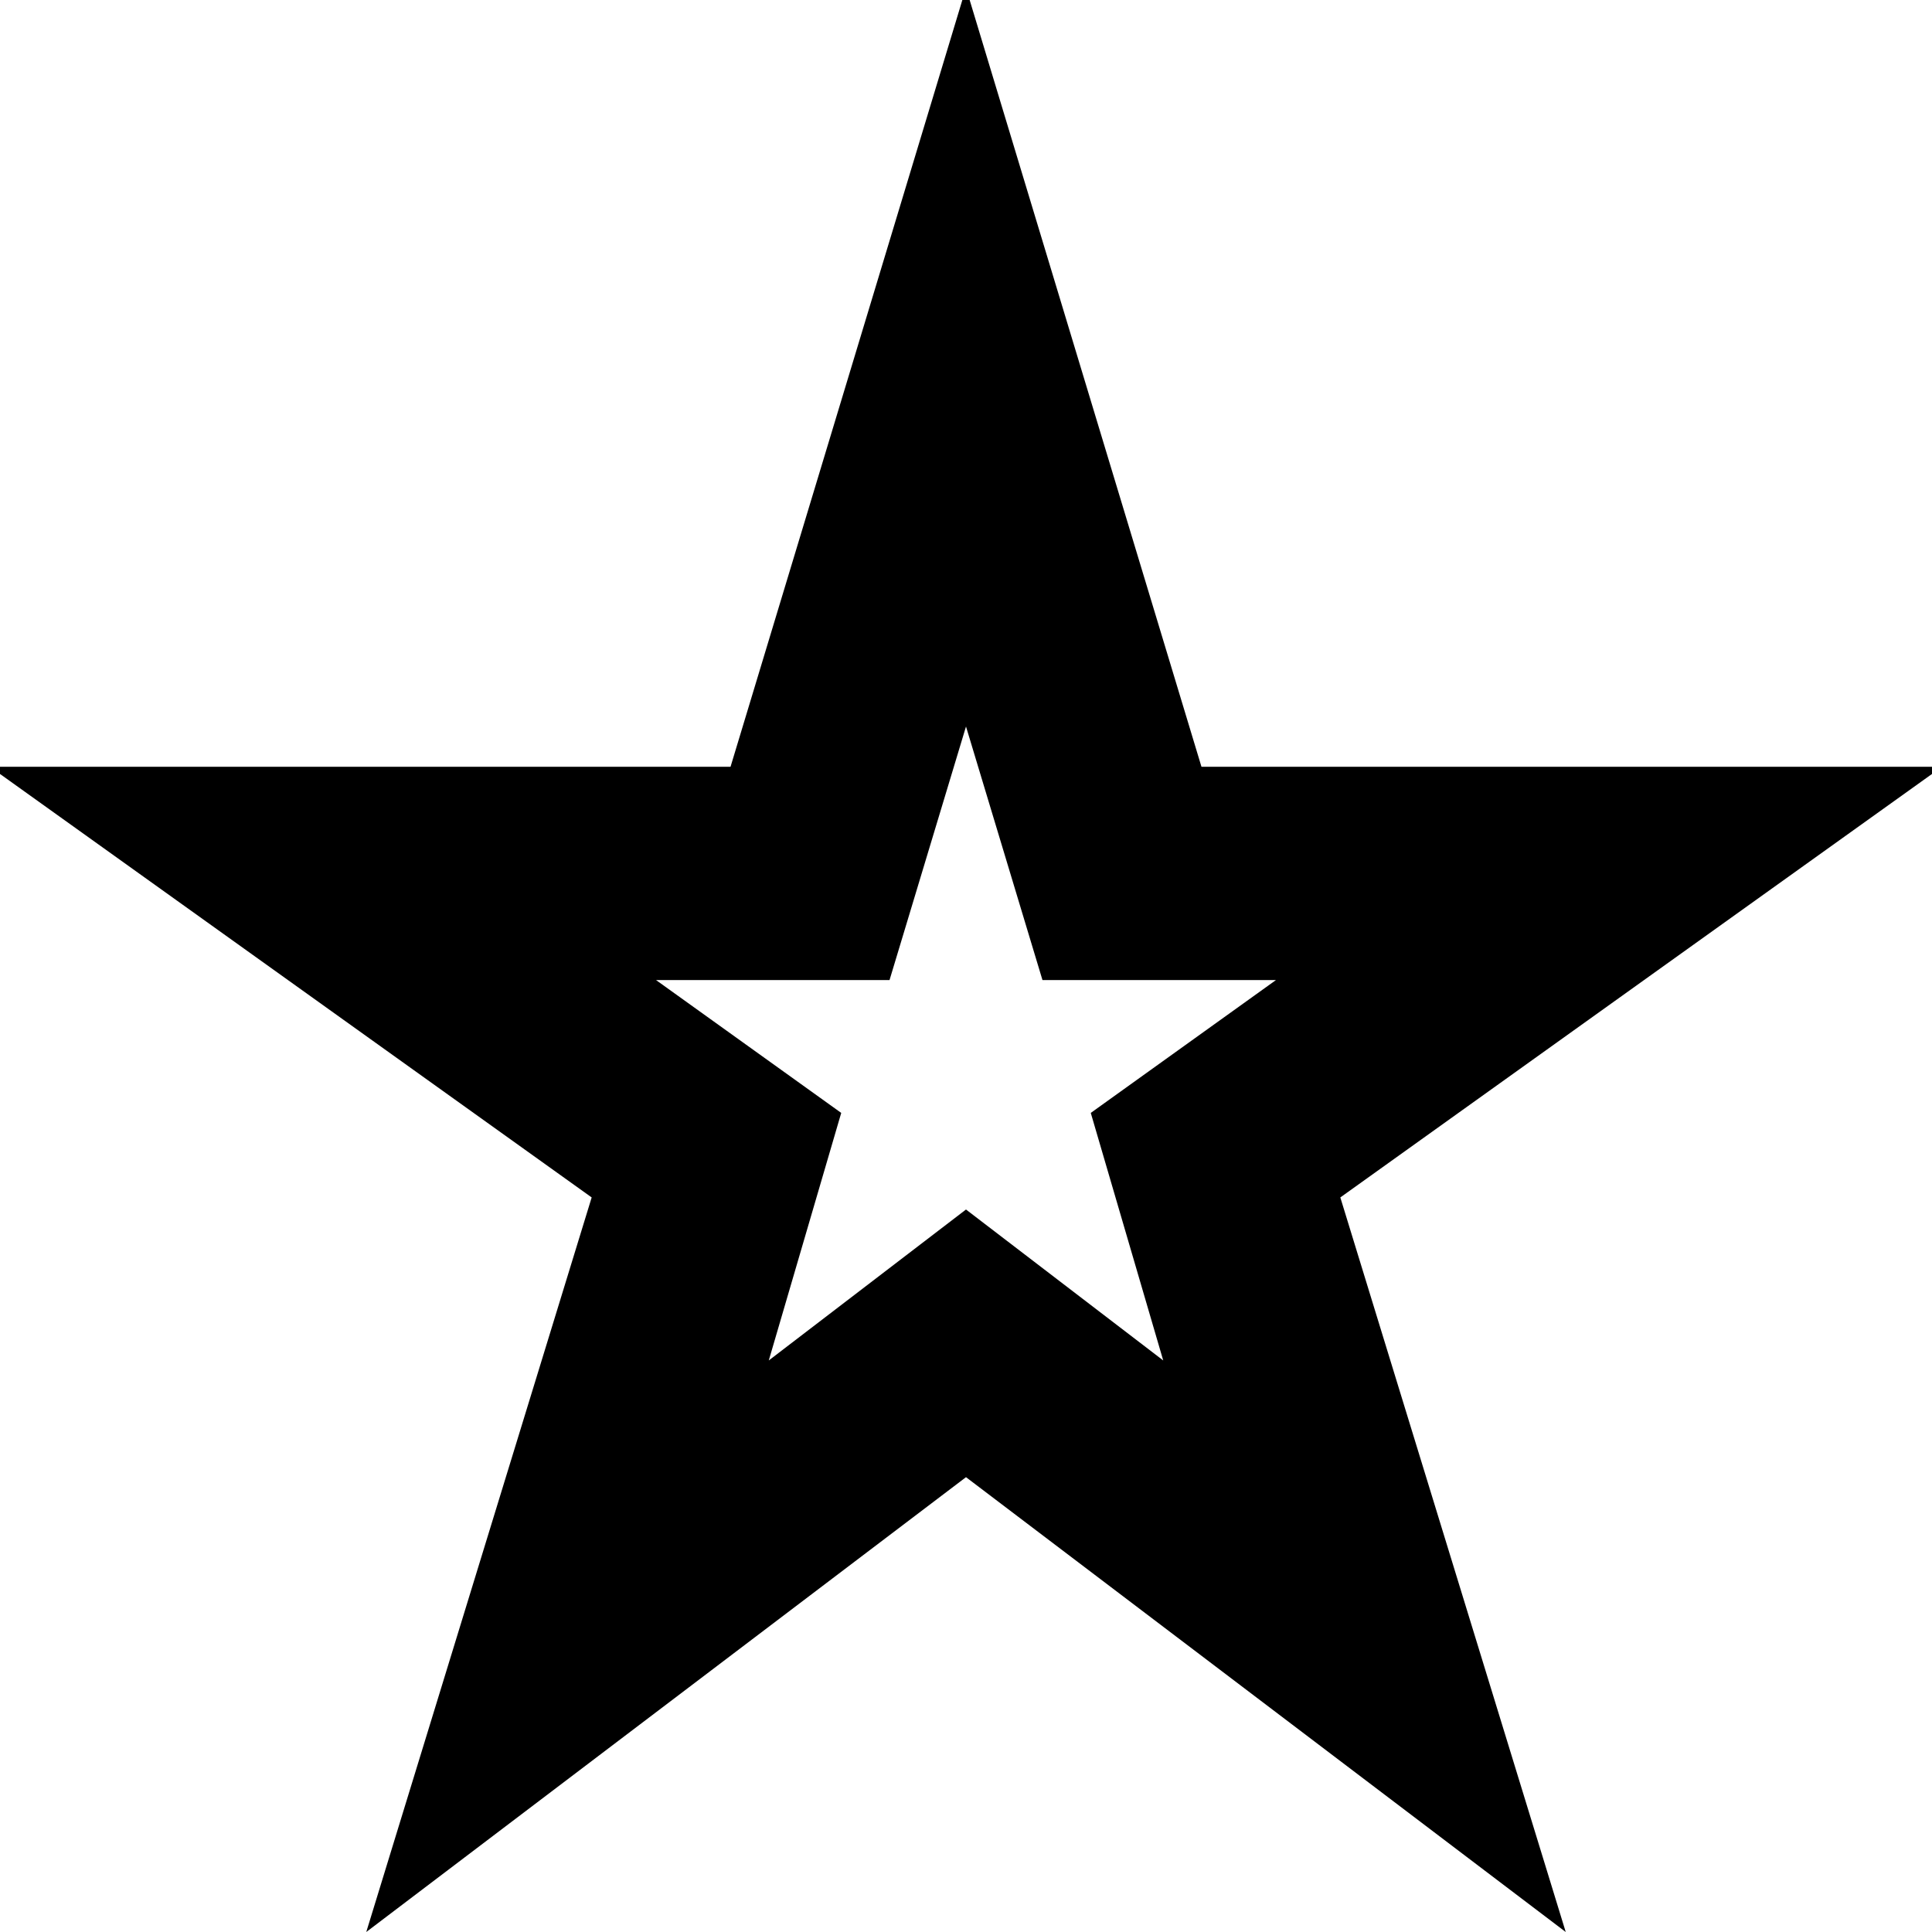 <svg xmlns="http://www.w3.org/2000/svg" height="24" width="24"><path d="M12 12.975ZM4.55 24 7.35 14.875 -0.125 9.525H9.075L12 -0.15L14.925 9.525H24.125L16.65 14.875L19.45 24L12 18.35ZM9.55 16.9 12 15.025 14.45 16.9 13.55 13.825 15.85 12.175H12.95L12 9.025L11.05 12.175H8.15L10.45 13.825Z"/></svg>